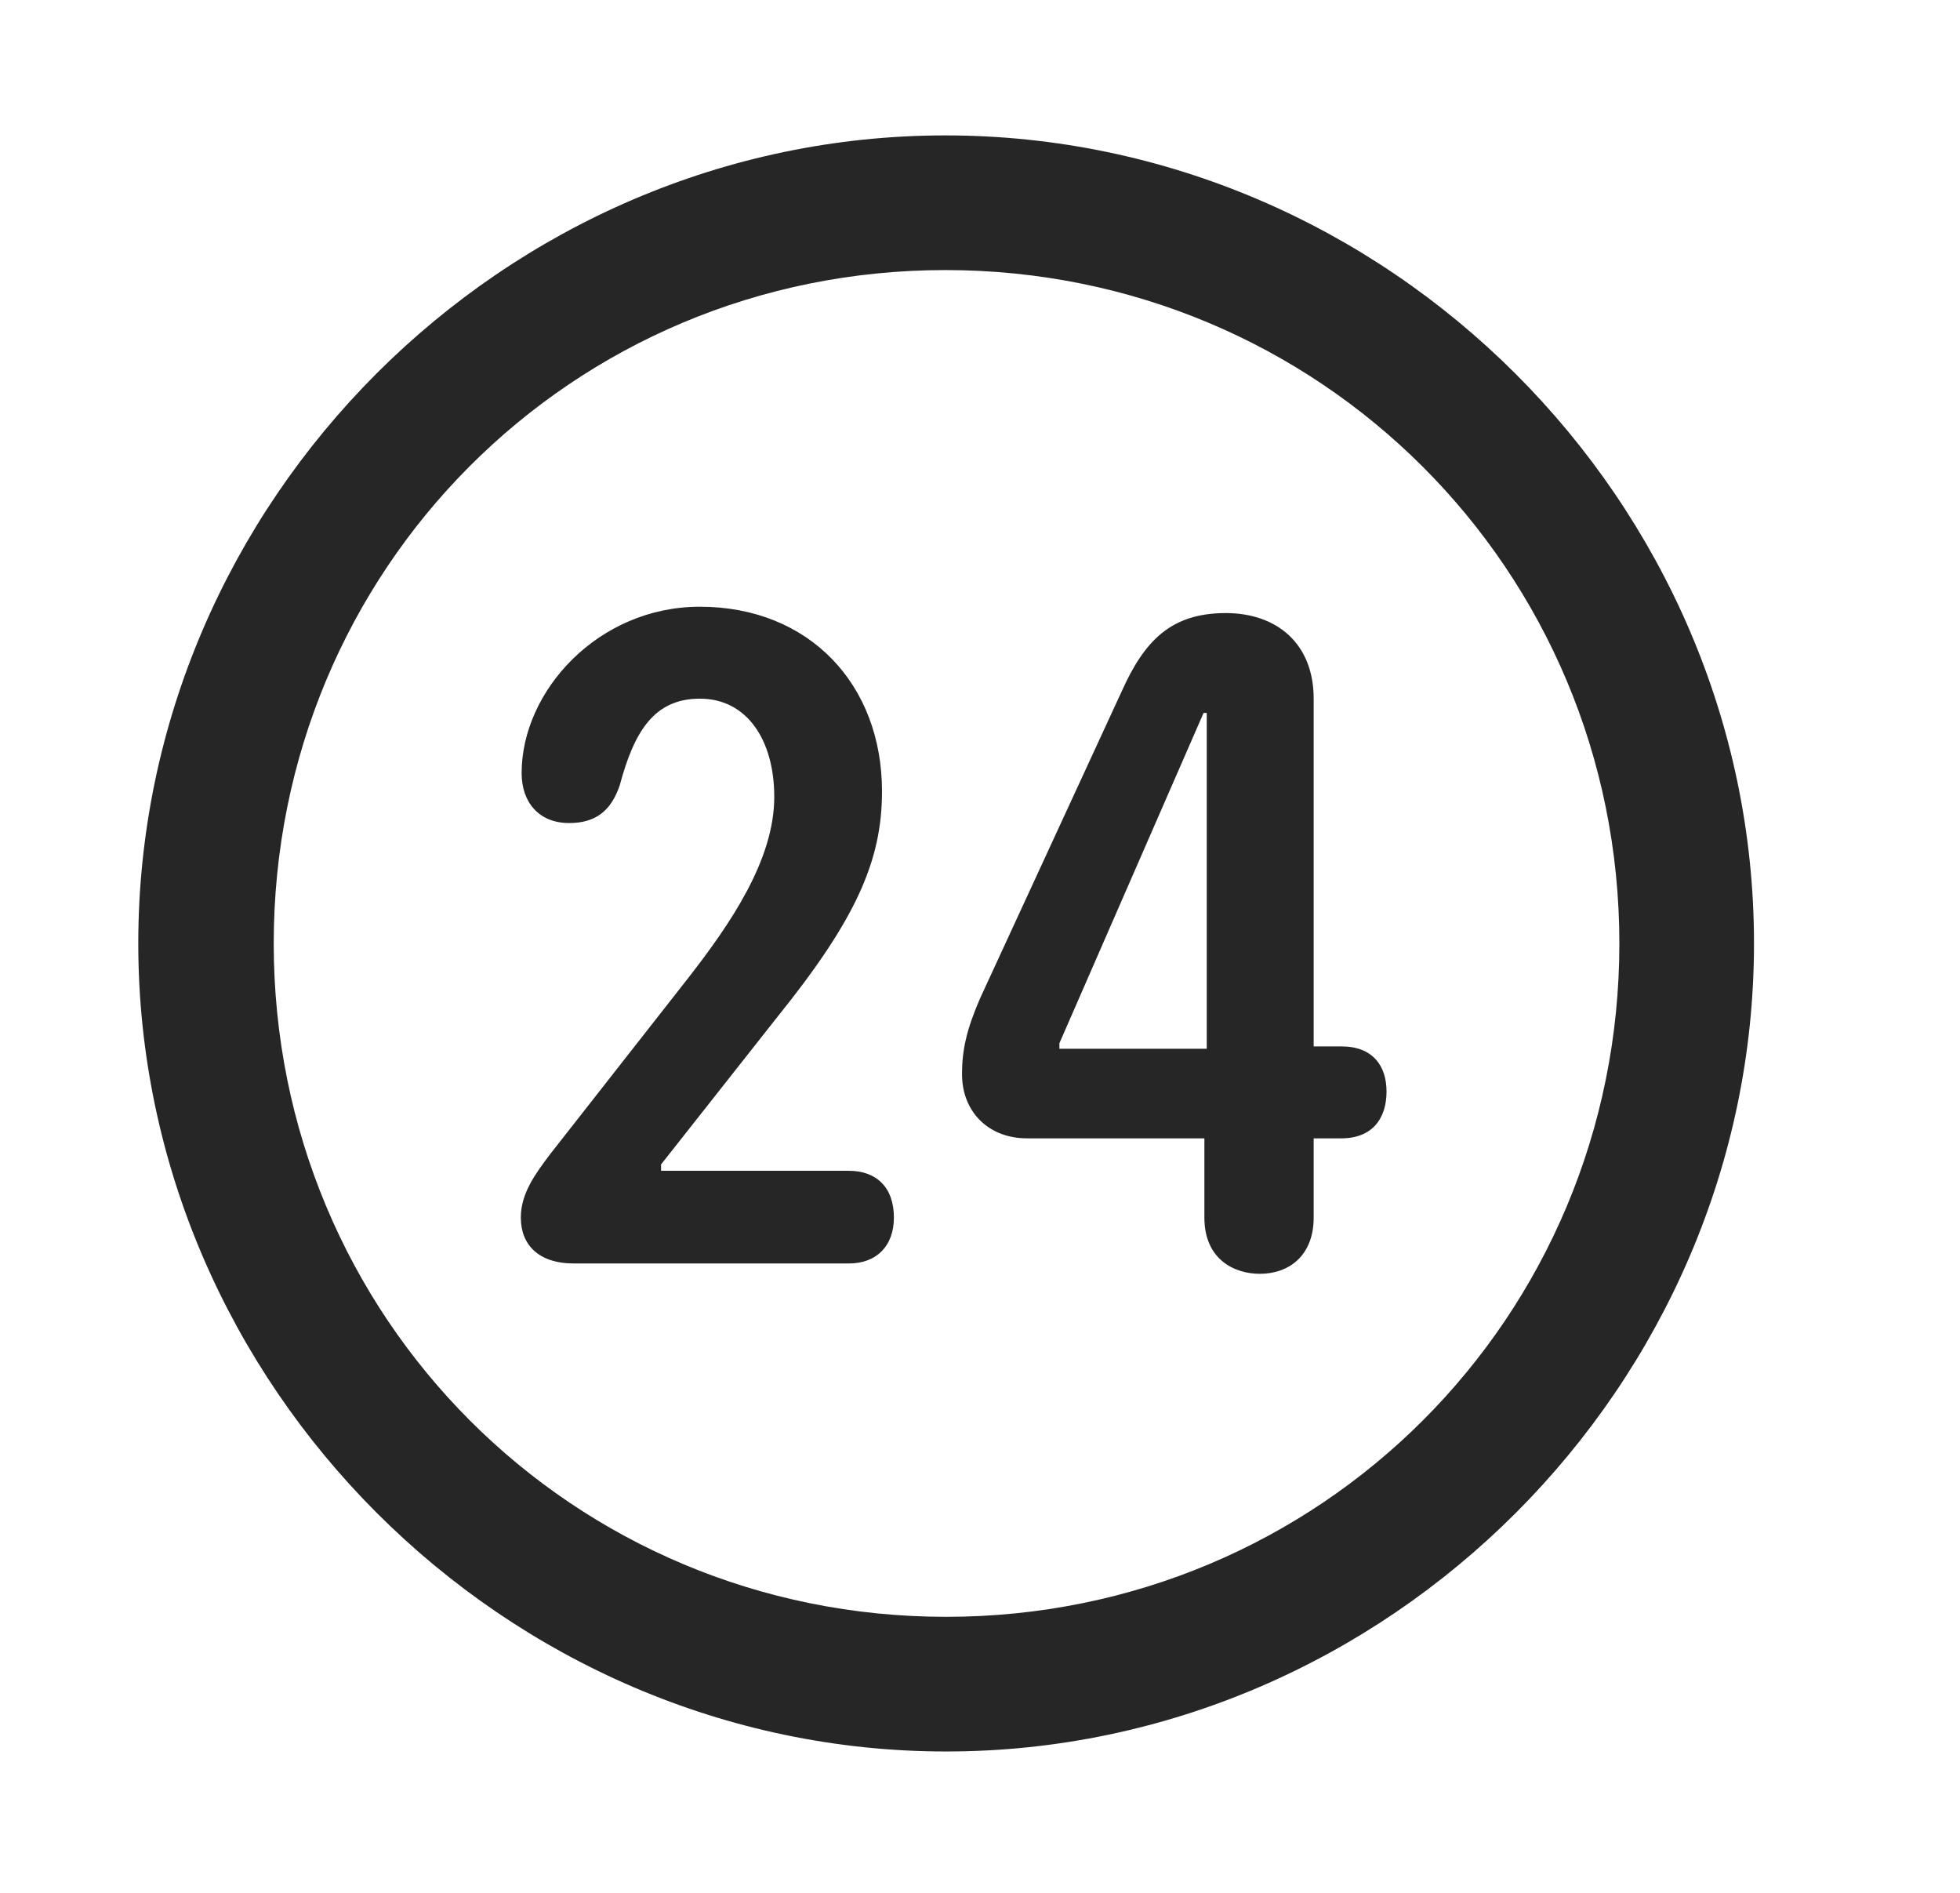 <svg width="29" height="28" viewBox="0 0 29 28" fill="currentColor" xmlns="http://www.w3.org/2000/svg">
<g clip-path="url(#clip0_2207_38075)">
<path d="M13.999 25.909C20.538 25.909 25.952 20.483 25.952 13.956C25.952 7.417 20.527 2.003 13.988 2.003C7.46 2.003 2.046 7.417 2.046 13.956C2.046 20.483 7.472 25.909 13.999 25.909ZM13.999 23.917C8.468 23.917 4.05 19.487 4.05 13.956C4.05 8.425 8.456 3.995 13.988 3.995C19.519 3.995 23.96 8.425 23.96 13.956C23.96 19.487 19.53 23.917 13.999 23.917Z" fill="currentColor" fill-opacity="0.85"/>
<path d="M8.491 18.69H12.558C12.98 18.69 13.226 18.421 13.226 18.011C13.226 17.565 12.968 17.319 12.558 17.319H9.781V17.225L11.491 15.057C12.663 13.604 13.05 12.737 13.05 11.706C13.05 10.124 11.972 8.975 10.355 8.975C8.855 8.975 7.718 10.217 7.718 11.436C7.718 11.87 7.976 12.175 8.421 12.175C8.808 12.175 9.042 11.999 9.171 11.612C9.382 10.827 9.675 10.335 10.355 10.335C11.058 10.335 11.456 10.956 11.456 11.788C11.456 12.725 10.8 13.675 10.179 14.472L8.14 17.073C7.929 17.354 7.706 17.647 7.706 18.011C7.706 18.409 7.964 18.69 8.491 18.69ZM18.64 18.843C19.073 18.843 19.437 18.573 19.437 18.011V16.839H19.847C20.304 16.839 20.515 16.546 20.515 16.147C20.515 15.772 20.316 15.479 19.847 15.479H19.437V10.335C19.437 9.526 18.898 9.069 18.136 9.069C17.316 9.069 16.929 9.491 16.601 10.217L14.503 14.764C14.304 15.222 14.234 15.526 14.234 15.889C14.234 16.452 14.632 16.839 15.194 16.839H17.82V18.011C17.82 18.632 18.265 18.843 18.64 18.843ZM17.855 15.514H15.675V15.432L17.808 10.546H17.855V15.514Z" fill="currentColor" fill-opacity="0.85"/>
</g>
<defs>
<clipPath id="clip0_2207_38075">
<rect width="23.906" height="23.918" fill="currentColor" transform="translate(2.046 2.003)"/>
</clipPath>
</defs>
</svg>
